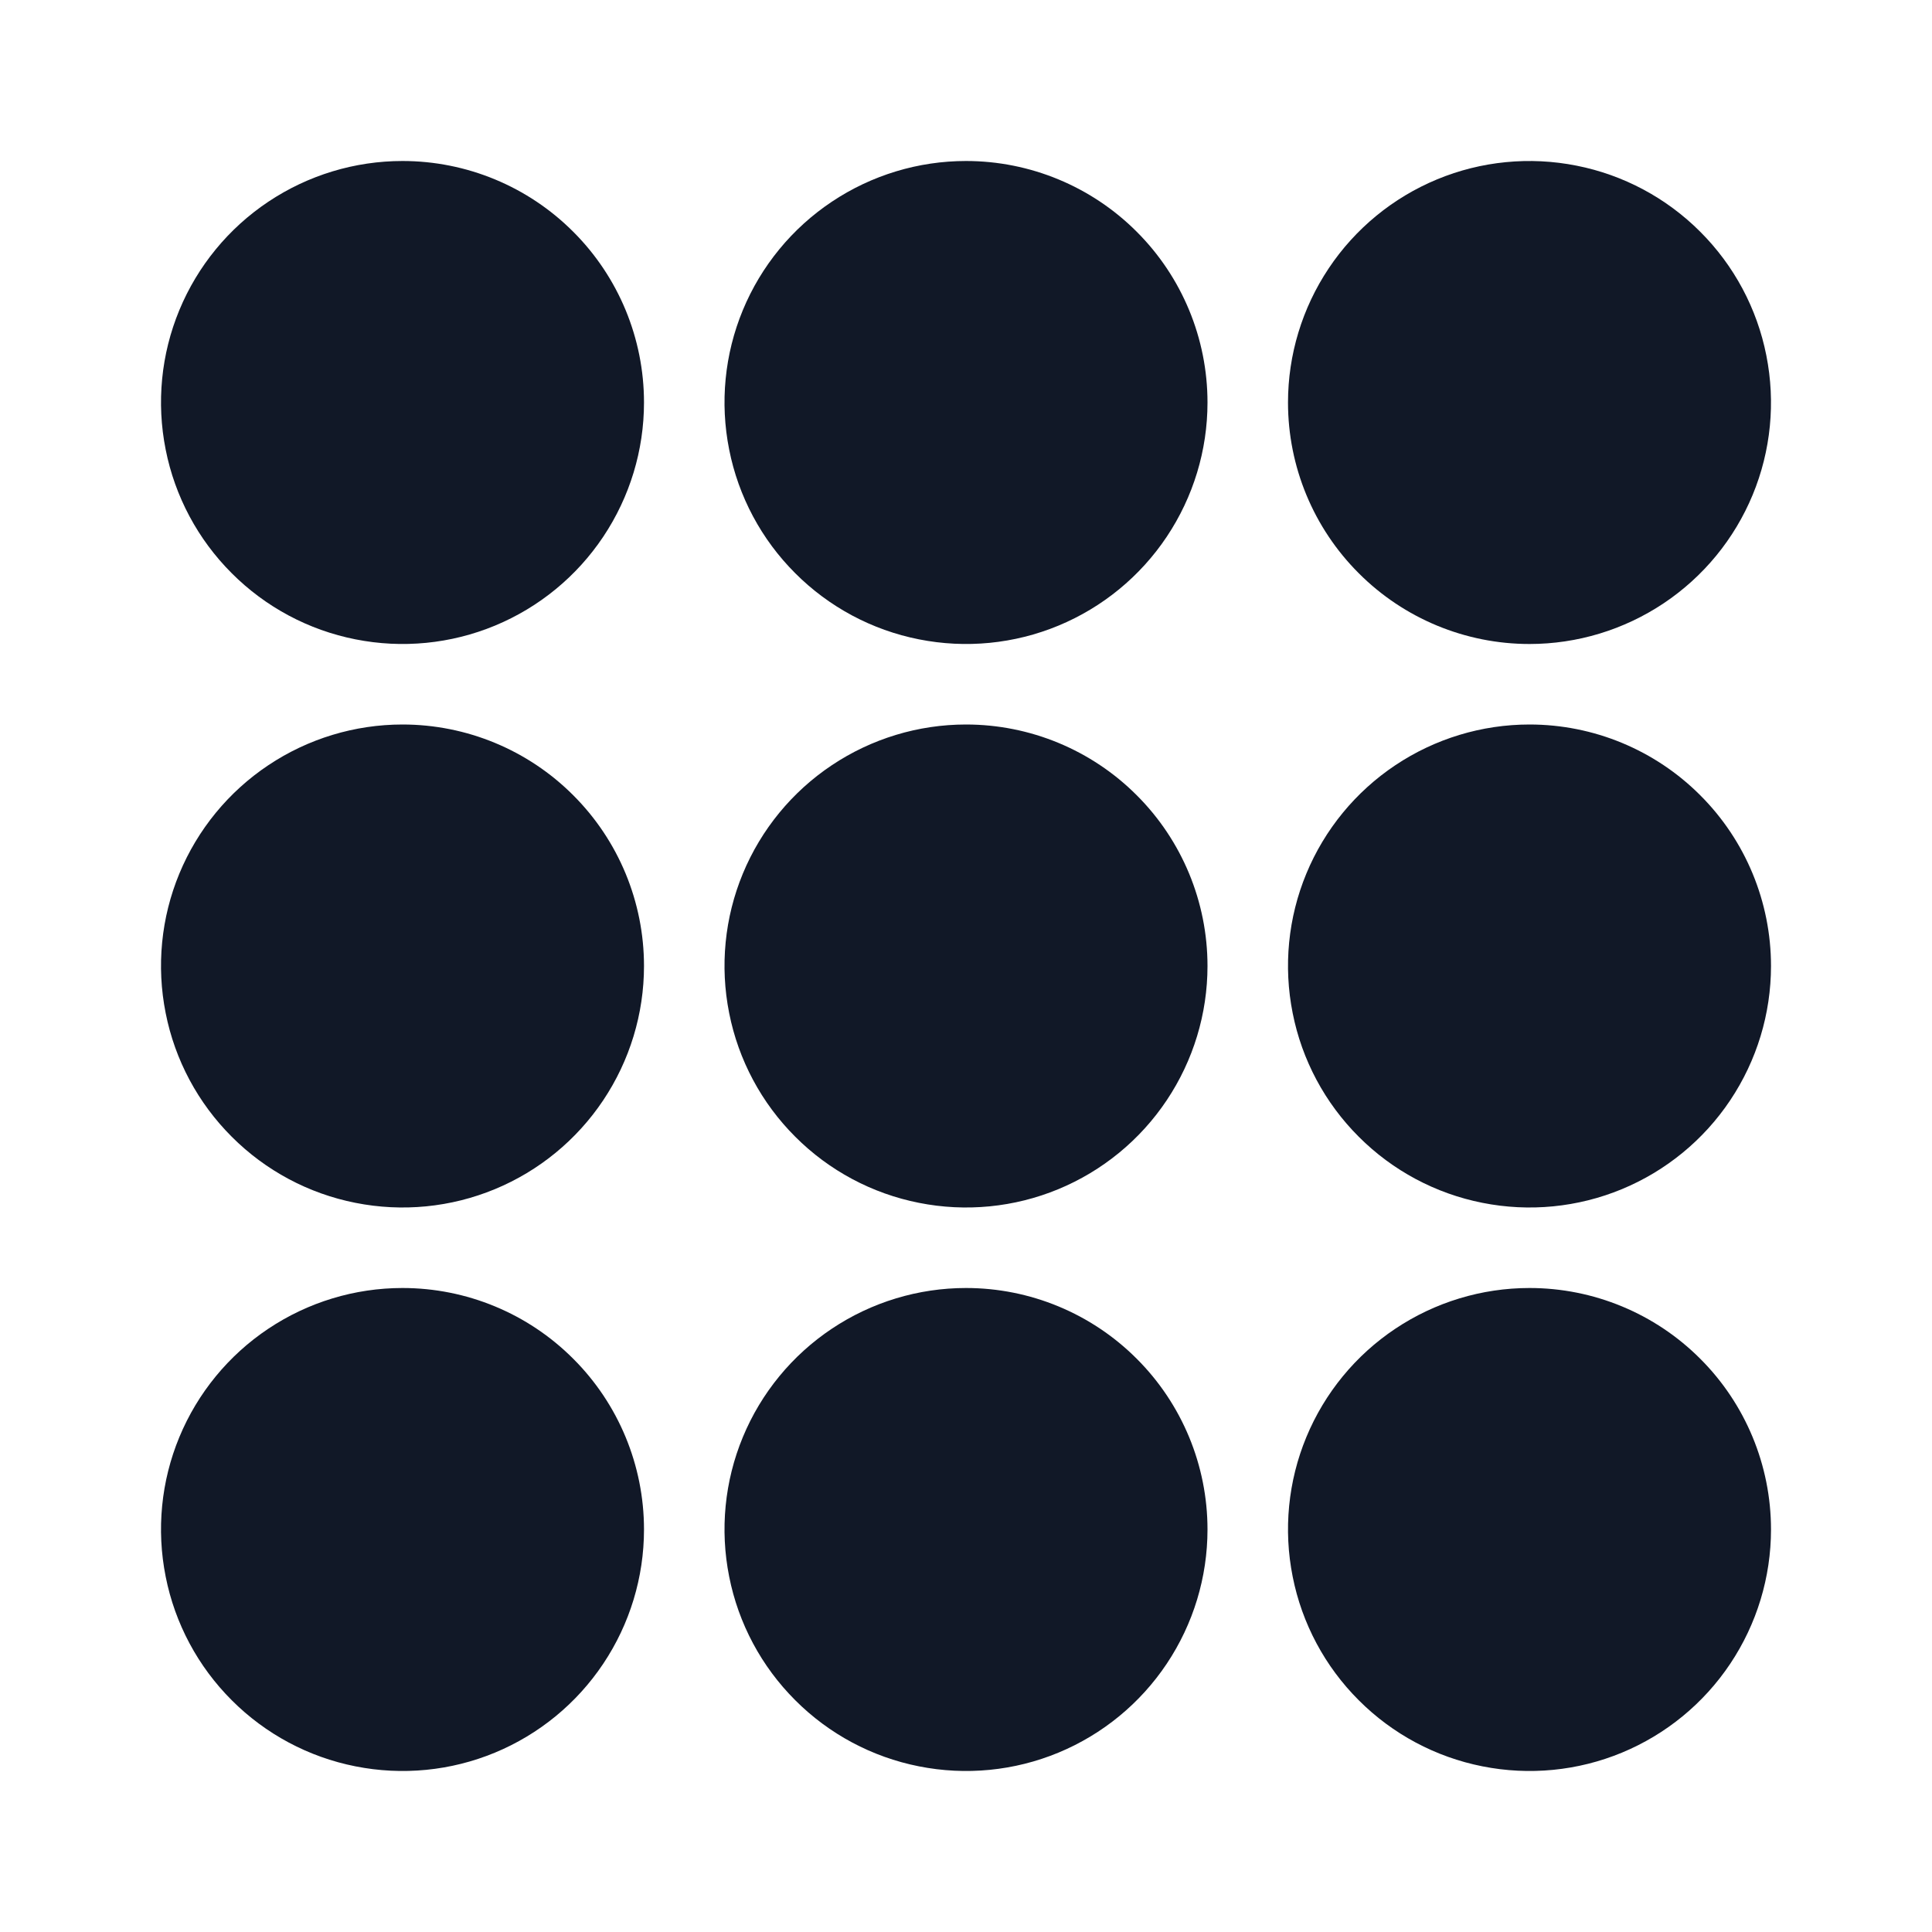 <svg width="24" height="24" viewBox="0 0 24 24" fill="none" xmlns="http://www.w3.org/2000/svg">
<g clip-path="url(#clip0_1_6354)">
<path d="M5 2C4.407 2 3.827 2.176 3.333 2.506C2.84 2.835 2.455 3.304 2.228 3.852C2.001 4.4 1.942 5.003 2.058 5.585C2.173 6.167 2.459 6.702 2.879 7.121C3.298 7.541 3.833 7.827 4.415 7.942C4.997 8.058 5.6 7.999 6.148 7.772C6.696 7.545 7.165 7.16 7.494 6.667C7.824 6.173 8 5.593 8 5C8 4.204 7.684 3.441 7.121 2.879C6.559 2.316 5.796 2 5 2Z" fill="#111827"/>
<path d="M12 2C11.407 2 10.827 2.176 10.333 2.506C9.84 2.835 9.455 3.304 9.228 3.852C9.001 4.4 8.942 5.003 9.058 5.585C9.173 6.167 9.459 6.702 9.879 7.121C10.298 7.541 10.833 7.827 11.415 7.942C11.997 8.058 12.6 7.999 13.148 7.772C13.696 7.545 14.165 7.16 14.494 6.667C14.824 6.173 15 5.593 15 5C15 4.204 14.684 3.441 14.121 2.879C13.559 2.316 12.796 2 12 2Z" fill="#111827"/>
<path d="M19 8C19.593 8 20.173 7.824 20.667 7.494C21.16 7.165 21.545 6.696 21.772 6.148C21.999 5.6 22.058 4.997 21.942 4.415C21.827 3.833 21.541 3.298 21.121 2.879C20.702 2.459 20.167 2.173 19.585 2.058C19.003 1.942 18.4 2.001 17.852 2.228C17.304 2.455 16.835 2.84 16.506 3.333C16.176 3.827 16 4.407 16 5C16 5.796 16.316 6.559 16.879 7.121C17.441 7.684 18.204 8 19 8Z" fill="#111827"/>
<path d="M5 9C4.407 9 3.827 9.176 3.333 9.506C2.84 9.835 2.455 10.304 2.228 10.852C2.001 11.4 1.942 12.003 2.058 12.585C2.173 13.167 2.459 13.702 2.879 14.121C3.298 14.541 3.833 14.827 4.415 14.942C4.997 15.058 5.6 14.999 6.148 14.772C6.696 14.545 7.165 14.16 7.494 13.667C7.824 13.173 8 12.593 8 12C8 11.204 7.684 10.441 7.121 9.879C6.559 9.316 5.796 9 5 9Z" fill="#111827"/>
<path d="M12 9C11.407 9 10.827 9.176 10.333 9.506C9.84 9.835 9.455 10.304 9.228 10.852C9.001 11.4 8.942 12.003 9.058 12.585C9.173 13.167 9.459 13.702 9.879 14.121C10.298 14.541 10.833 14.827 11.415 14.942C11.997 15.058 12.6 14.999 13.148 14.772C13.696 14.545 14.165 14.16 14.494 13.667C14.824 13.173 15 12.593 15 12C15 11.204 14.684 10.441 14.121 9.879C13.559 9.316 12.796 9 12 9Z" fill="#111827"/>
<path d="M19 9C18.407 9 17.827 9.176 17.333 9.506C16.84 9.835 16.455 10.304 16.228 10.852C16.001 11.4 15.942 12.003 16.058 12.585C16.173 13.167 16.459 13.702 16.879 14.121C17.298 14.541 17.833 14.827 18.415 14.942C18.997 15.058 19.6 14.999 20.148 14.772C20.696 14.545 21.165 14.16 21.494 13.667C21.824 13.173 22 12.593 22 12C22 11.204 21.684 10.441 21.121 9.879C20.559 9.316 19.796 9 19 9Z" fill="#111827"/>
<path d="M5 16C4.407 16 3.827 16.176 3.333 16.506C2.84 16.835 2.455 17.304 2.228 17.852C2.001 18.4 1.942 19.003 2.058 19.585C2.173 20.167 2.459 20.702 2.879 21.121C3.298 21.541 3.833 21.827 4.415 21.942C4.997 22.058 5.6 21.999 6.148 21.772C6.696 21.545 7.165 21.16 7.494 20.667C7.824 20.173 8 19.593 8 19C8 18.204 7.684 17.441 7.121 16.879C6.559 16.316 5.796 16 5 16Z" fill="#111827"/>
<path d="M12 16C11.407 16 10.827 16.176 10.333 16.506C9.84 16.835 9.455 17.304 9.228 17.852C9.001 18.4 8.942 19.003 9.058 19.585C9.173 20.167 9.459 20.702 9.879 21.121C10.298 21.541 10.833 21.827 11.415 21.942C11.997 22.058 12.6 21.999 13.148 21.772C13.696 21.545 14.165 21.16 14.494 20.667C14.824 20.173 15 19.593 15 19C15 18.204 14.684 17.441 14.121 16.879C13.559 16.316 12.796 16 12 16Z" fill="#111827"/>
<path d="M19 16C18.407 16 17.827 16.176 17.333 16.506C16.84 16.835 16.455 17.304 16.228 17.852C16.001 18.4 15.942 19.003 16.058 19.585C16.173 20.167 16.459 20.702 16.879 21.121C17.298 21.541 17.833 21.827 18.415 21.942C18.997 22.058 19.6 21.999 20.148 21.772C20.696 21.545 21.165 21.16 21.494 20.667C21.824 20.173 22 19.593 22 19C22 18.204 21.684 17.441 21.121 16.879C20.559 16.316 19.796 16 19 16Z" fill="#111827"/>
</g>
<defs>
<clipPath id="clip0_1_6354">
<rect width="24" height="24" fill="white"/>
</clipPath>
</defs>
</svg>
